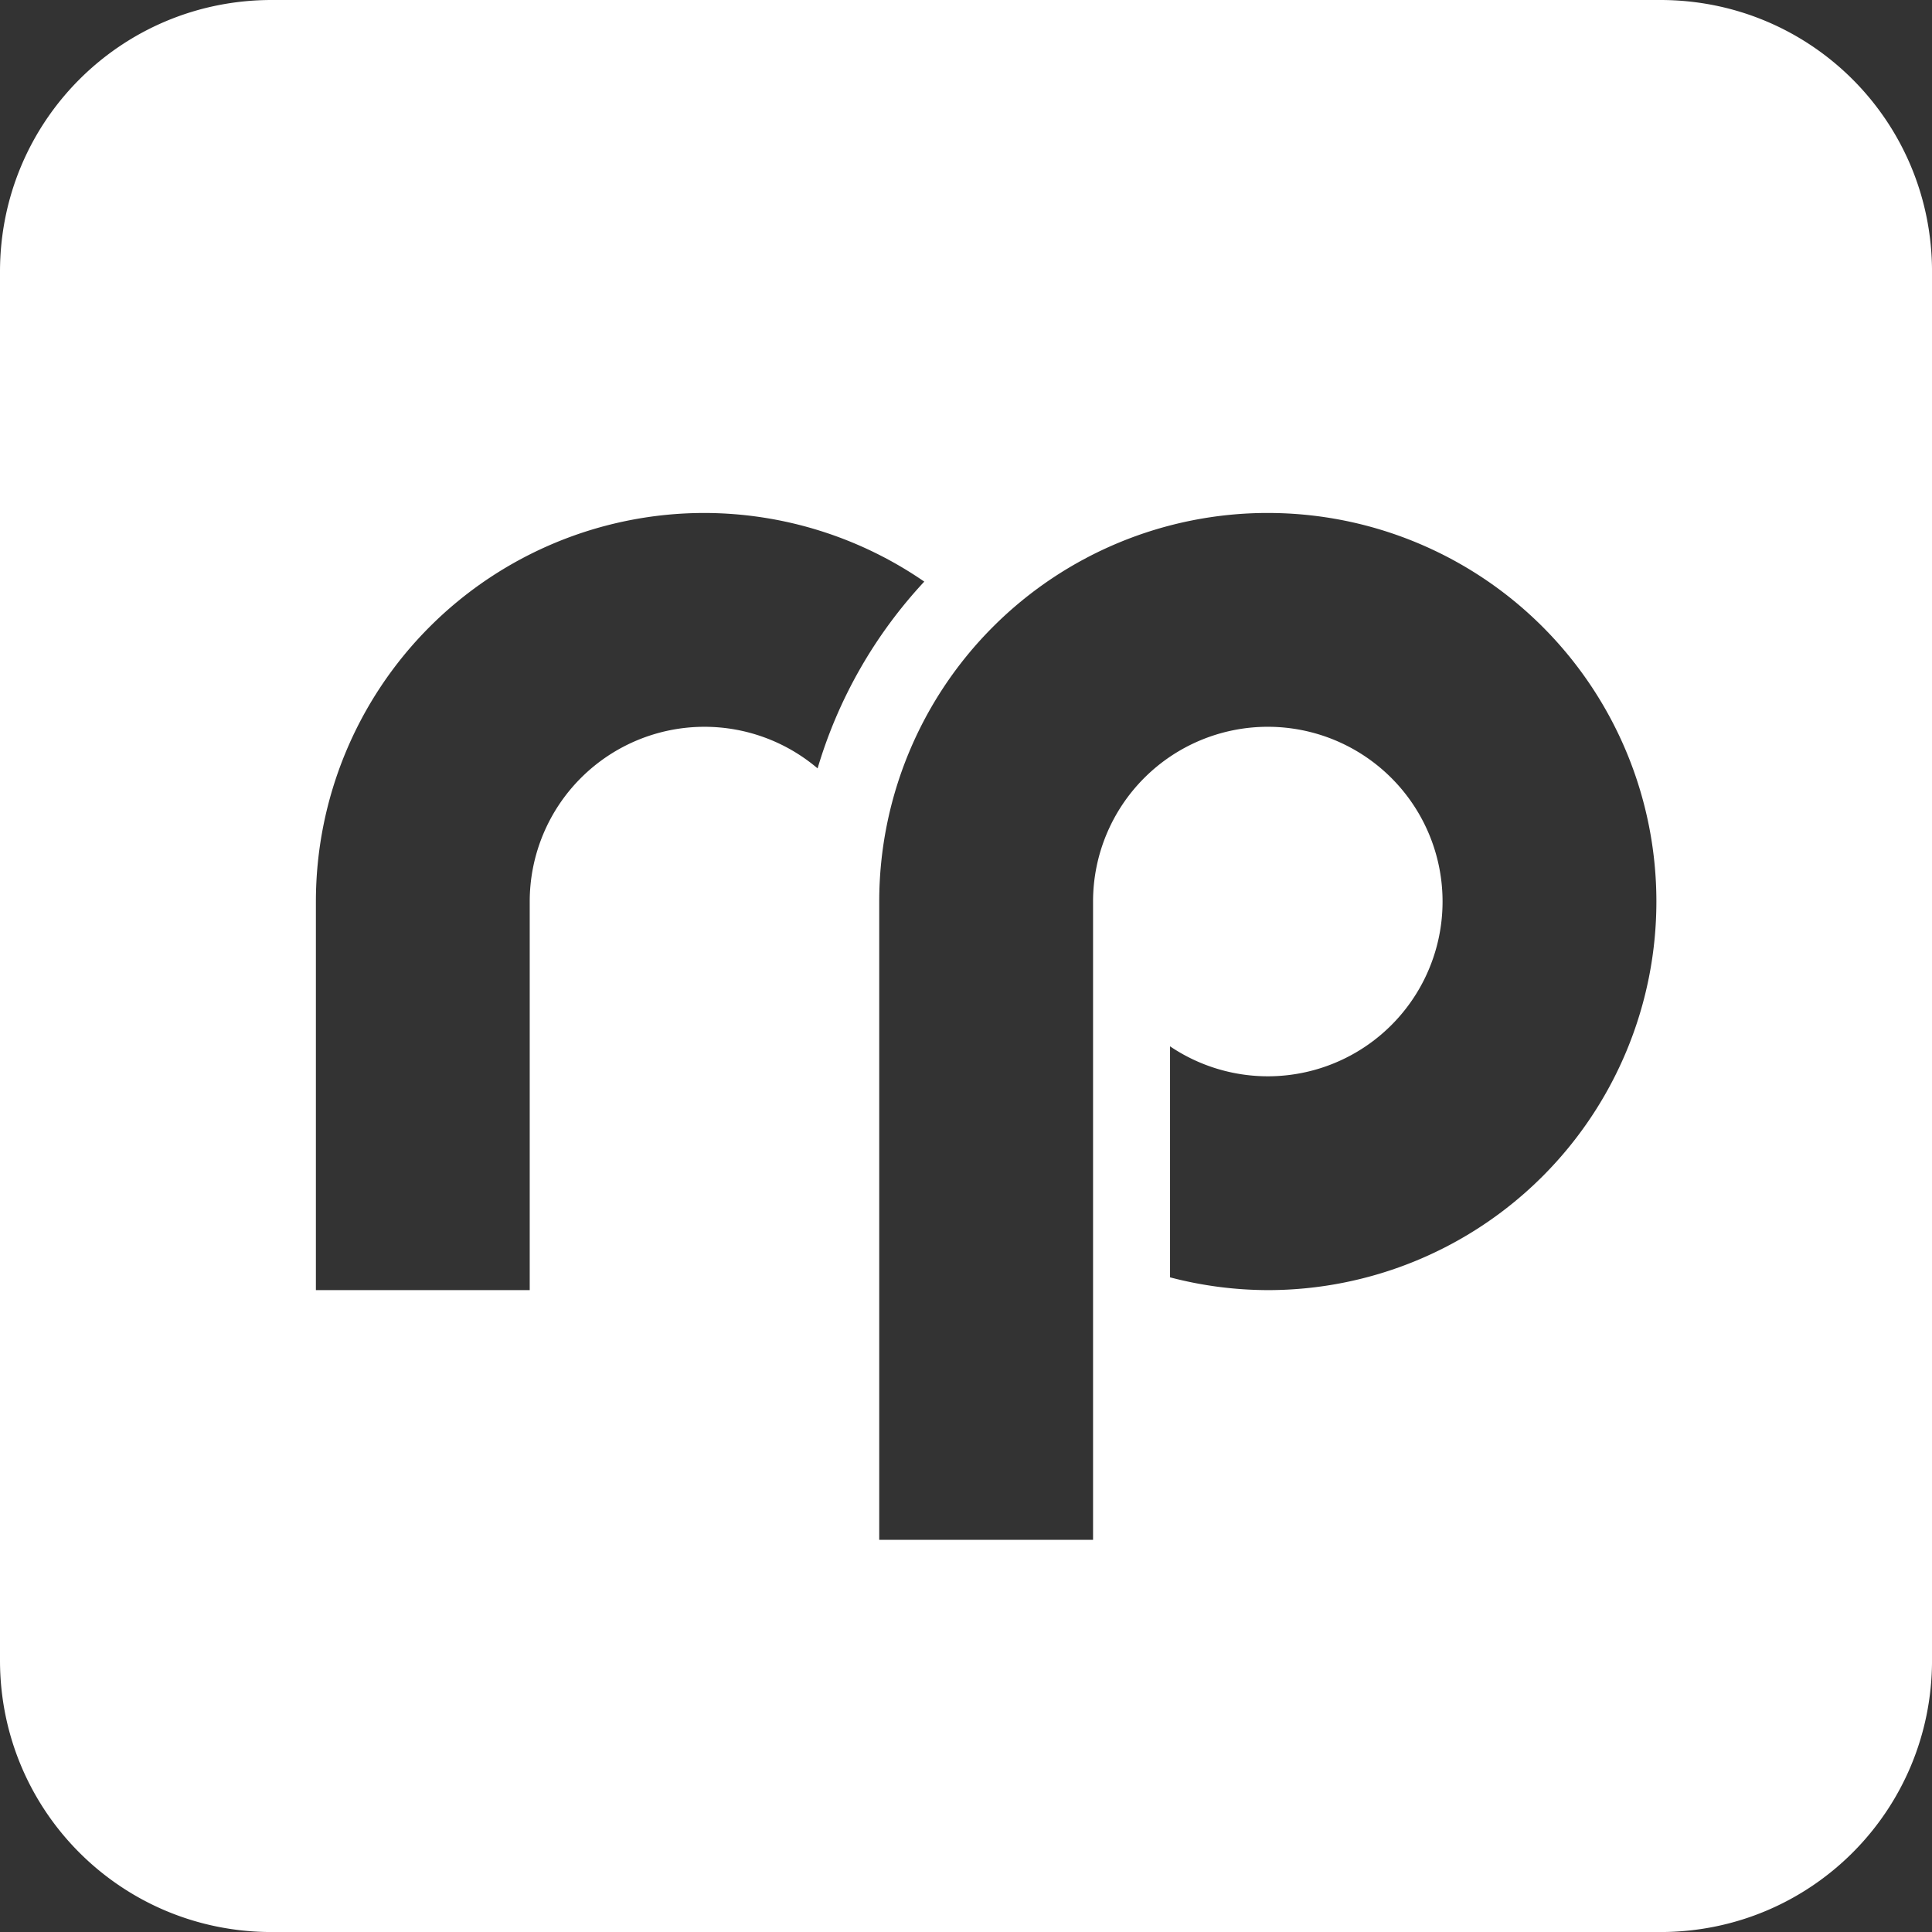 <?xml version="1.0" encoding="UTF-8"?>
<!-- Created with Inkscape (http://www.inkscape.org/) -->
<svg width="211.88mm" height="211.88mm" version="1.1" viewBox="0 0 211.88 211.88" xmlns="http://www.w3.org/2000/svg" xmlns:cc="http://creativecommons.org/ns#" xmlns:dc="http://purl.org/dc/elements/1.1/" xmlns:rdf="http://www.w3.org/1999/02/22-rdf-syntax-ns#">
 <rect x="0" y="0" width="211.88" height="211.88" fill="#333333" stroke="none"/>
 <g transform="translate(11.521 -31.869)">
  <path d="m18.275 31.869c-16.507 2.6e-5 -29.796 13.29-29.796 29.797v152.29c0 16.507 13.289 29.797 29.796 29.797h152.29c16.507 0 29.796-13.29 29.796-29.797v-152.29c0-16.507-13.289-29.797-29.796-29.797zm47.463 56.257a42.615 42.615 0 0 1 24.105 7.528 51.526 51.526 0 0 0-11.7 20.483 19.165 19.165 0 0 0-12.405-4.561 19.165 19.165 0 0 0-19.165 19.165v42.614h-23.45v-42.614a42.615 42.615 0 0 1 42.615-42.615zm61.78 0a42.615 42.615 0 0 1 42.615 42.615 42.615 42.615 0 0 1-42.615 42.614 42.615 42.615 0 0 1-10.722-1.401v-25.336a19.165 19.165 0 0 0 10.722 3.287 19.165 19.165 0 0 0 19.165-19.165 19.165 19.165 0 0 0-19.165-19.165 19.165 19.165 0 0 0-19.165 19.165v69.999h-23.45v-69.999a42.615 42.615 0 0 1 42.614-42.615z" color="#000000" fill="#fff"/>
 </g>
</svg>
